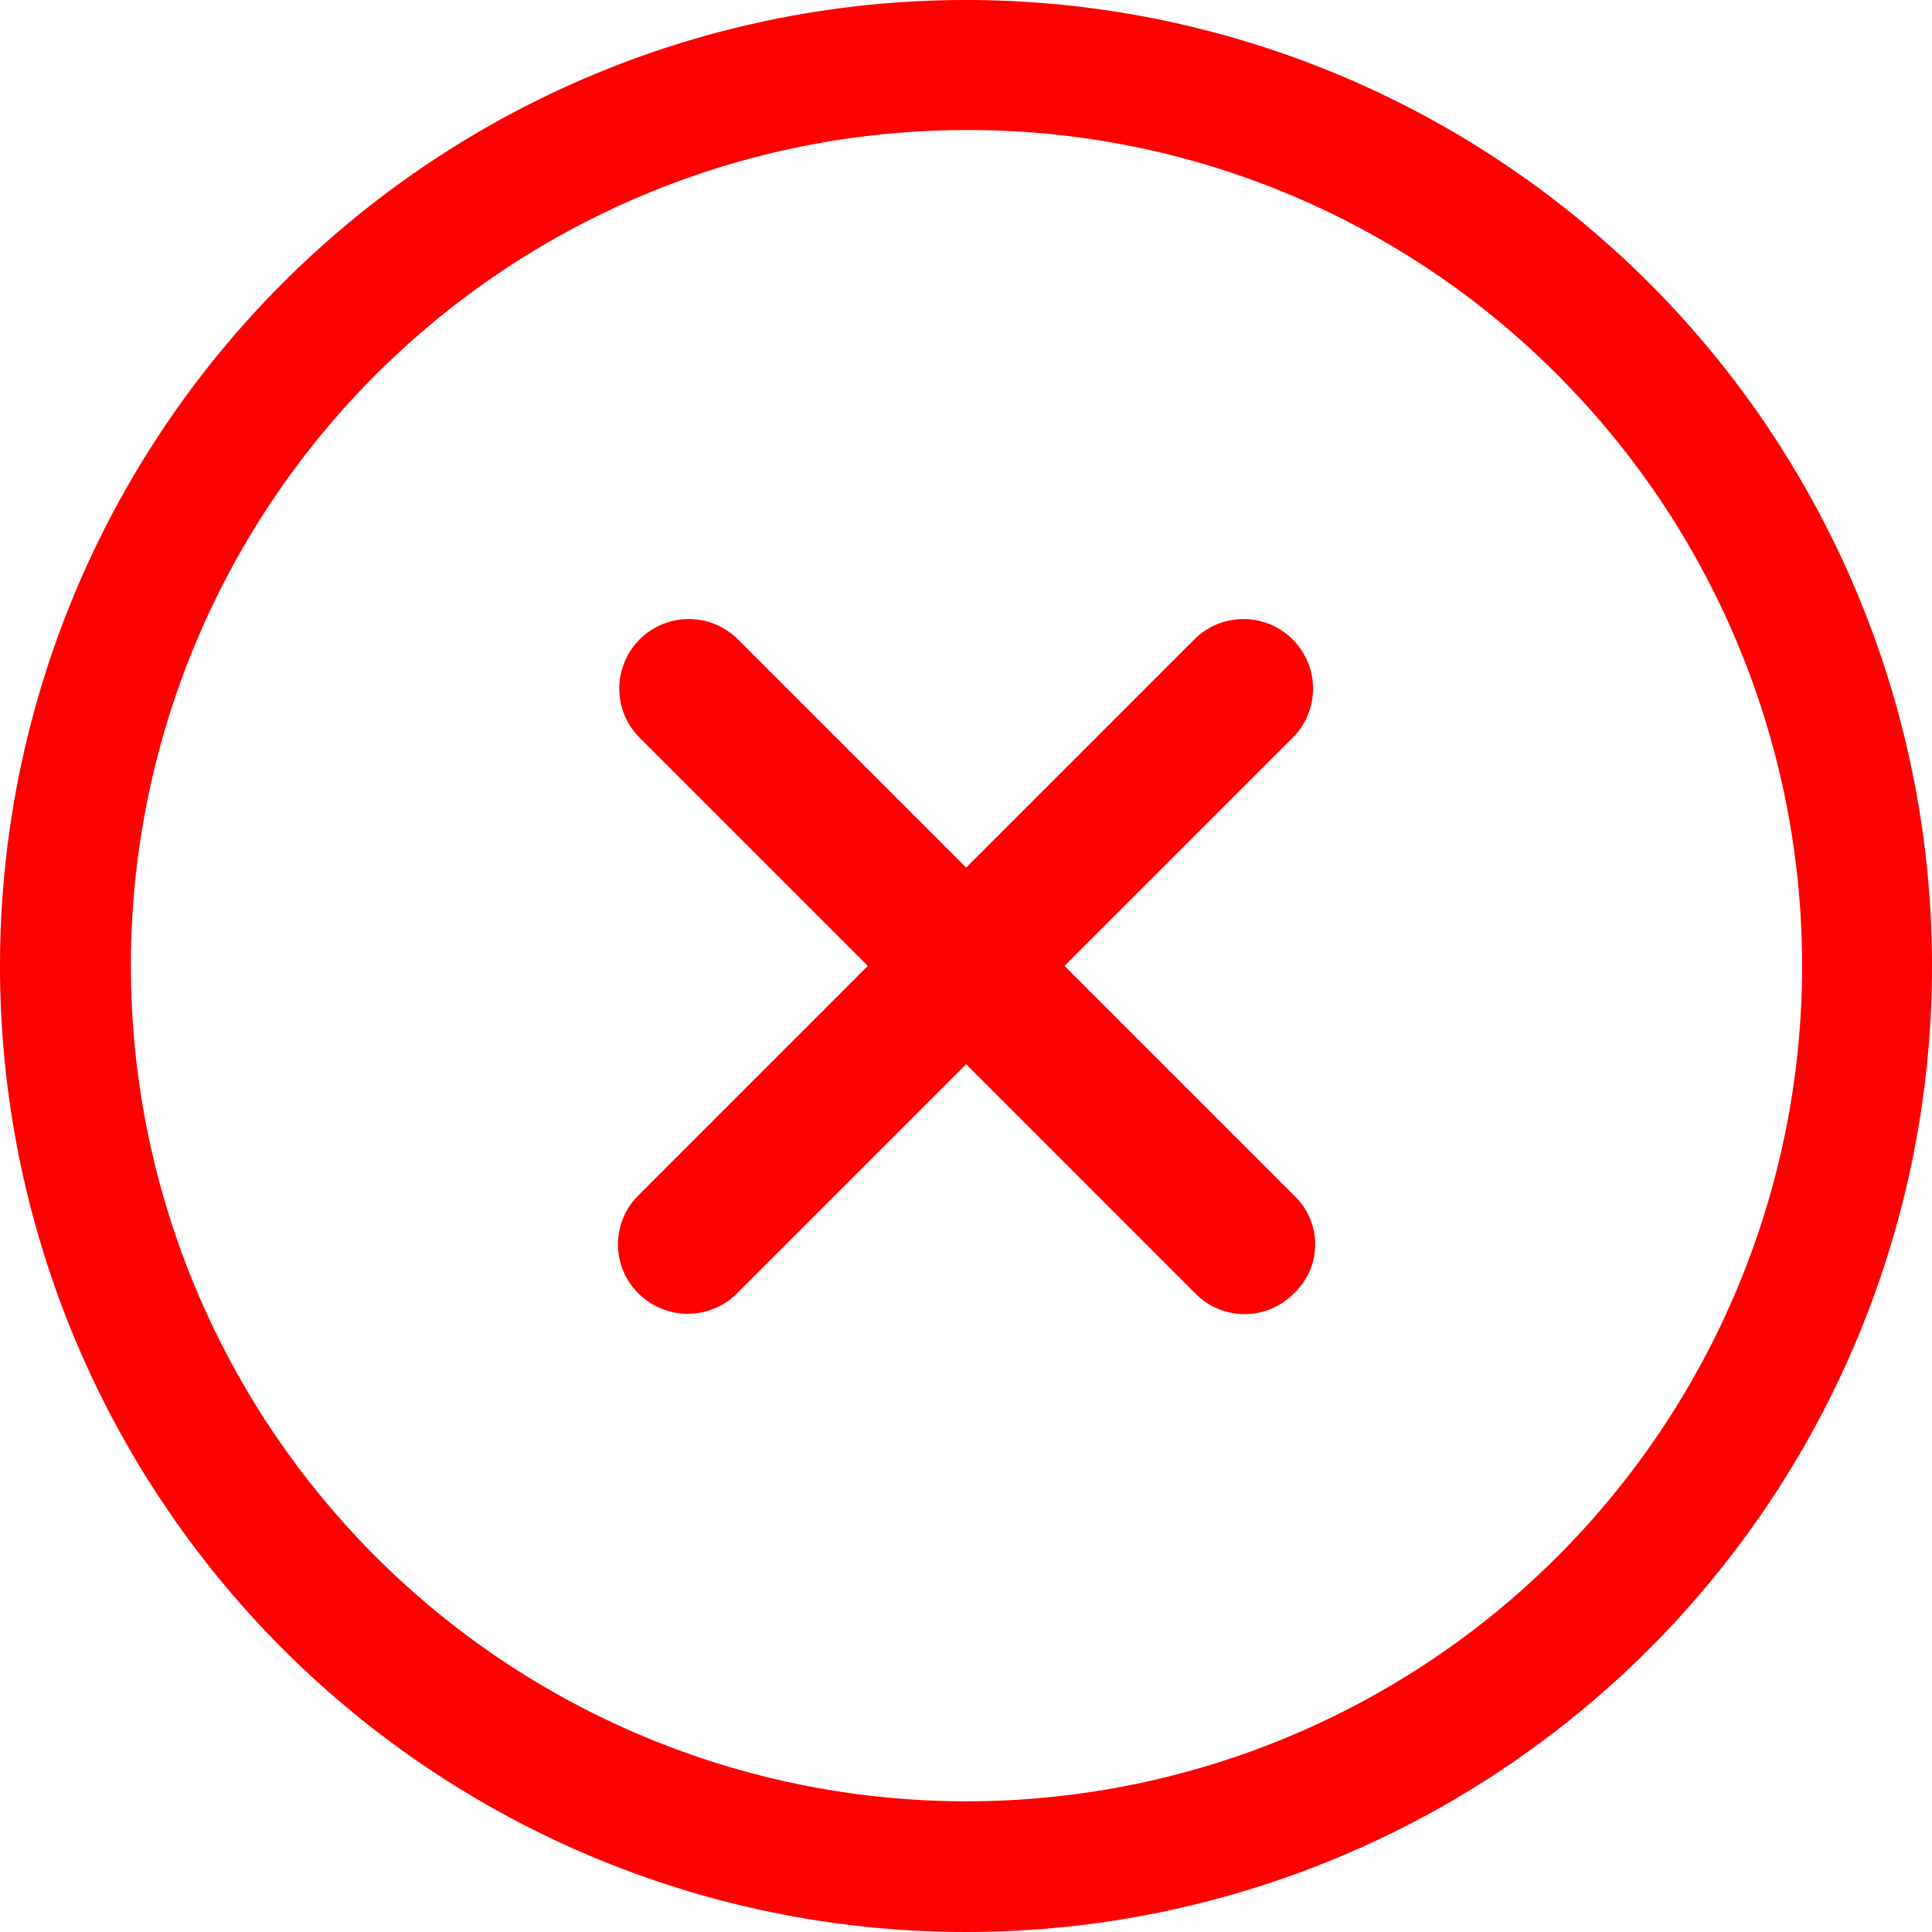 <svg id="Icon_ionic-ios-close-circle-outline" data-name="Icon ionic-ios-close-circle-outline" xmlns="http://www.w3.org/2000/svg" width="23.694" height="23.694" viewBox="0 0 23.694 23.694">
  <path id="Path_97" data-name="Path 97" d="M12.612,19.45l2.812-2.812-2.812-2.812a.853.853,0,0,1,1.206-1.206l2.812,2.812,2.812-2.812a.853.853,0,0,1,1.206,1.206l-2.812,2.812,2.812,2.812a.824.824,0,0,1,0,1.206.847.847,0,0,1-1.206,0l-2.812-2.812-2.812,2.812a.857.857,0,0,1-1.206,0A.847.847,0,0,1,12.612,19.45Z" transform="translate(-4.781 -4.792)" fill="red"/>
  <path id="Path_98" data-name="Path 98" d="M15.222,4.97a10.248,10.248,0,1,0,7.251,3,10.185,10.185,0,0,0-7.251-3m0-1.595A11.847,11.847,0,1,1,3.375,15.222,11.845,11.845,0,0,1,15.222,3.375Z" transform="translate(-3.375 -3.375)" fill="red"/>
</svg>

